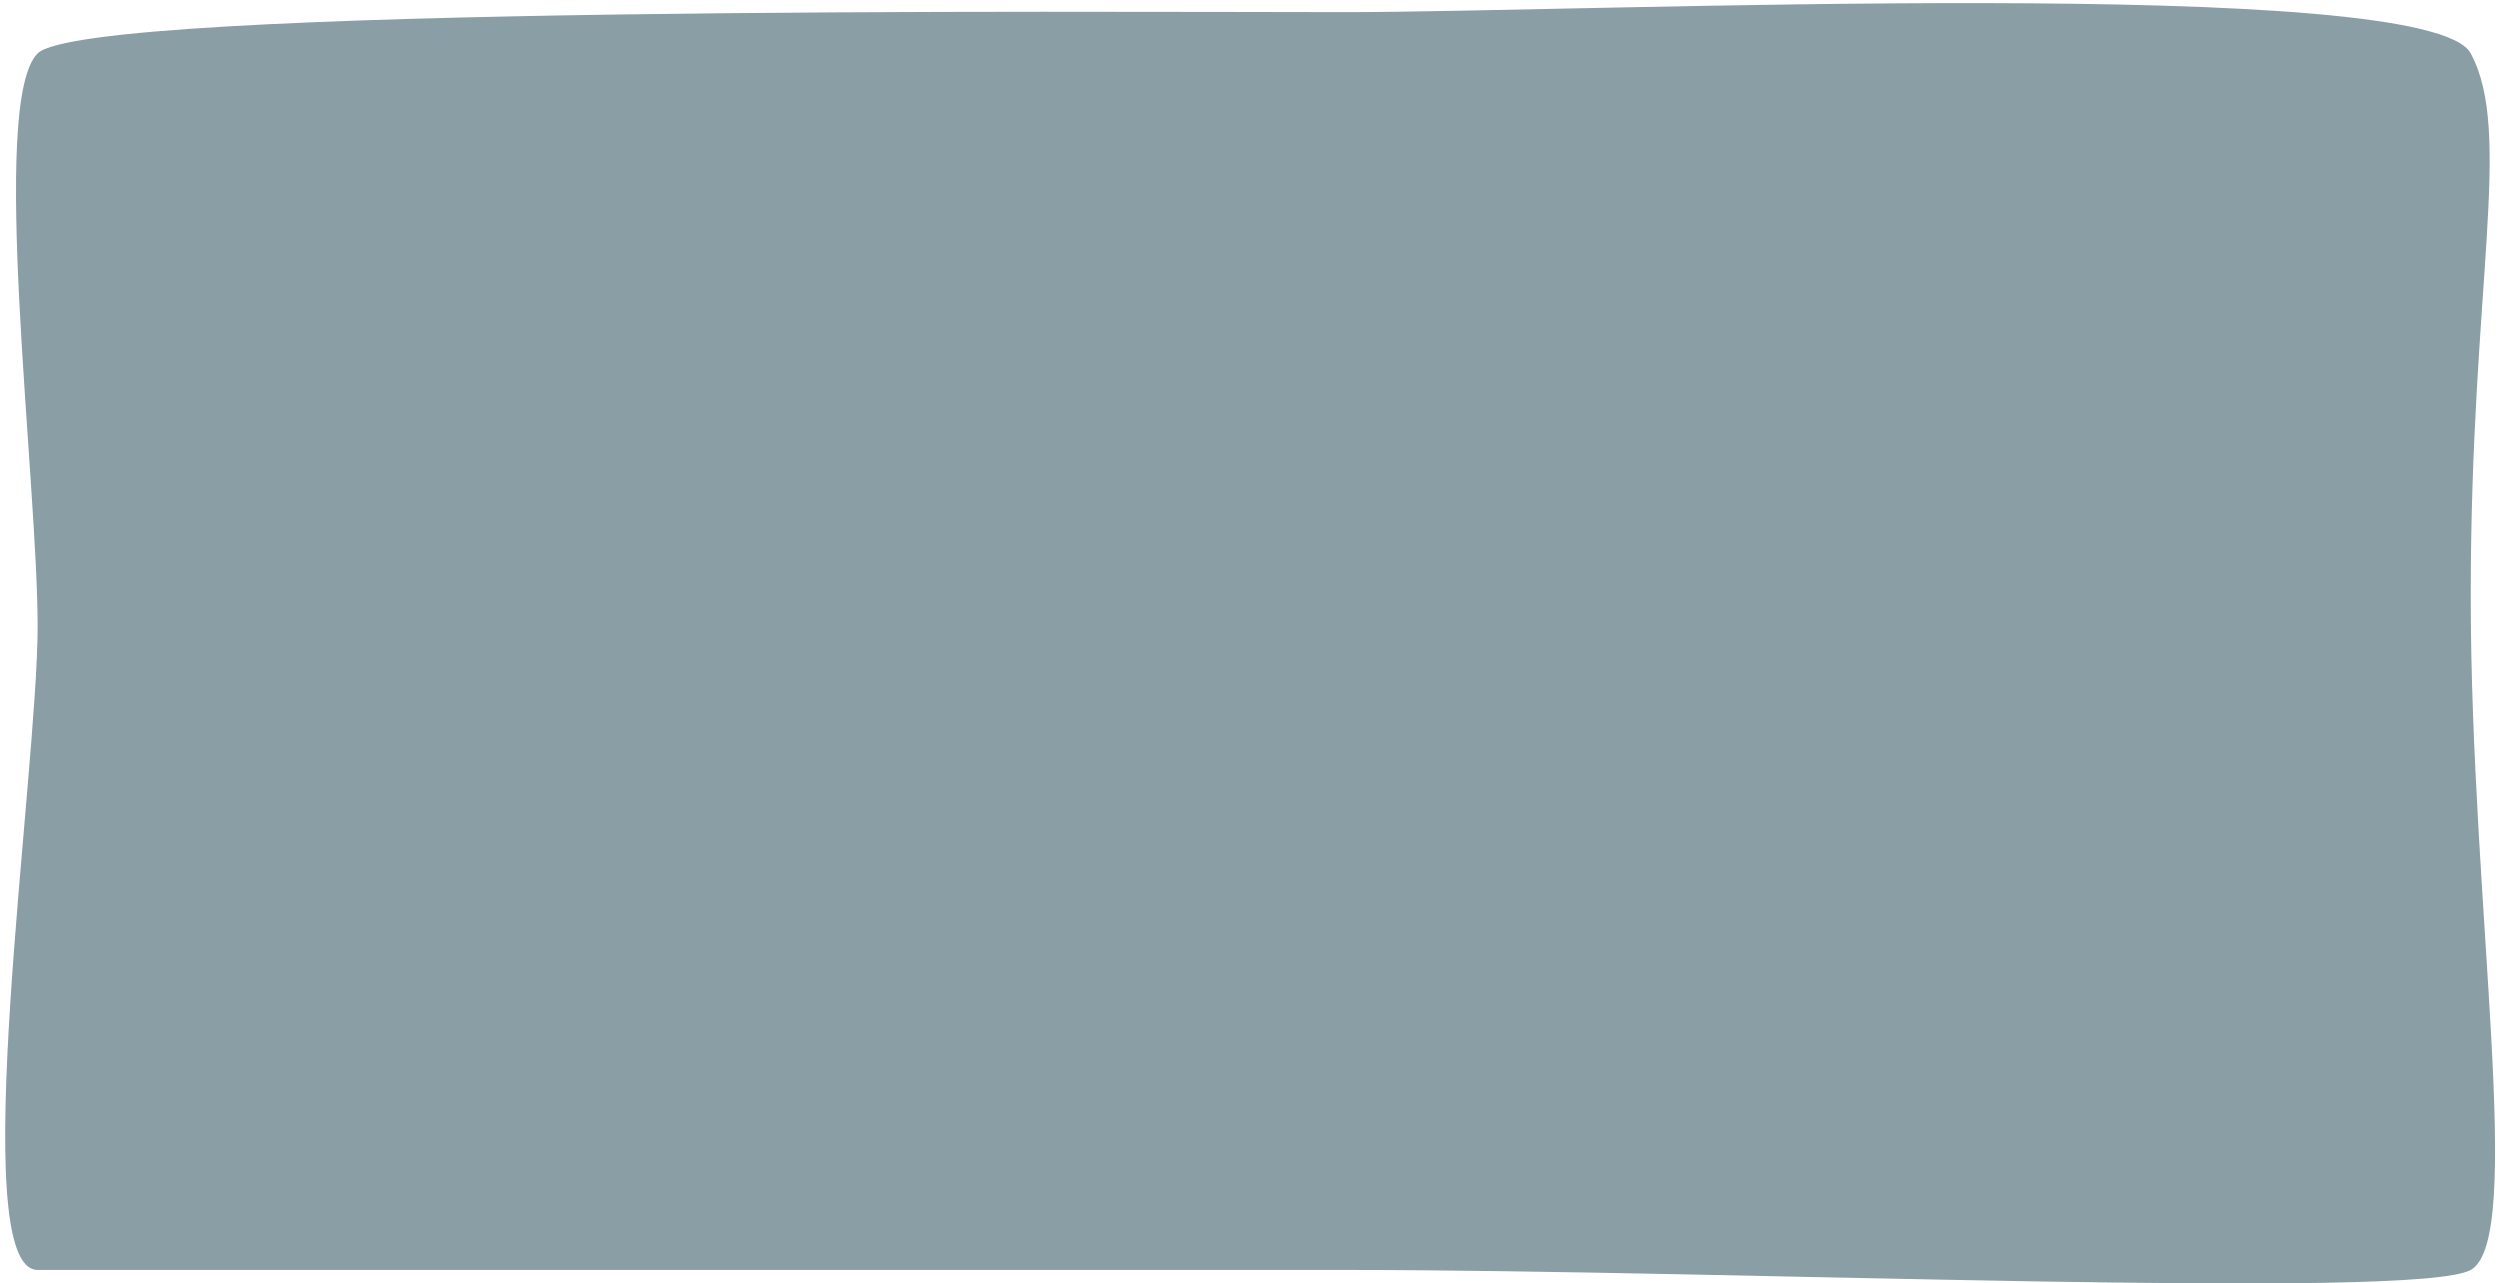 <svg width="411" height="211" viewBox="0 0 411 211" fill="none" xmlns="http://www.w3.org/2000/svg">
<path d="M6.189 8.778C14.189 0.778 180.381 2 221.001 2C261.62 2 399.189 -4.222 406.189 8.778C413.189 21.778 406.189 47 406.189 98C406.189 149 415.189 203.778 406.189 208.778C397.189 213.778 285.001 208.778 221.001 208.778C157.001 208.778 18.189 208.778 6.189 208.778C-5.811 208.778 6.189 127.239 6.188 103C6.188 78.761 -1.811 16.778 6.189 8.778Z" fill="#899ea5"/>
</svg>

